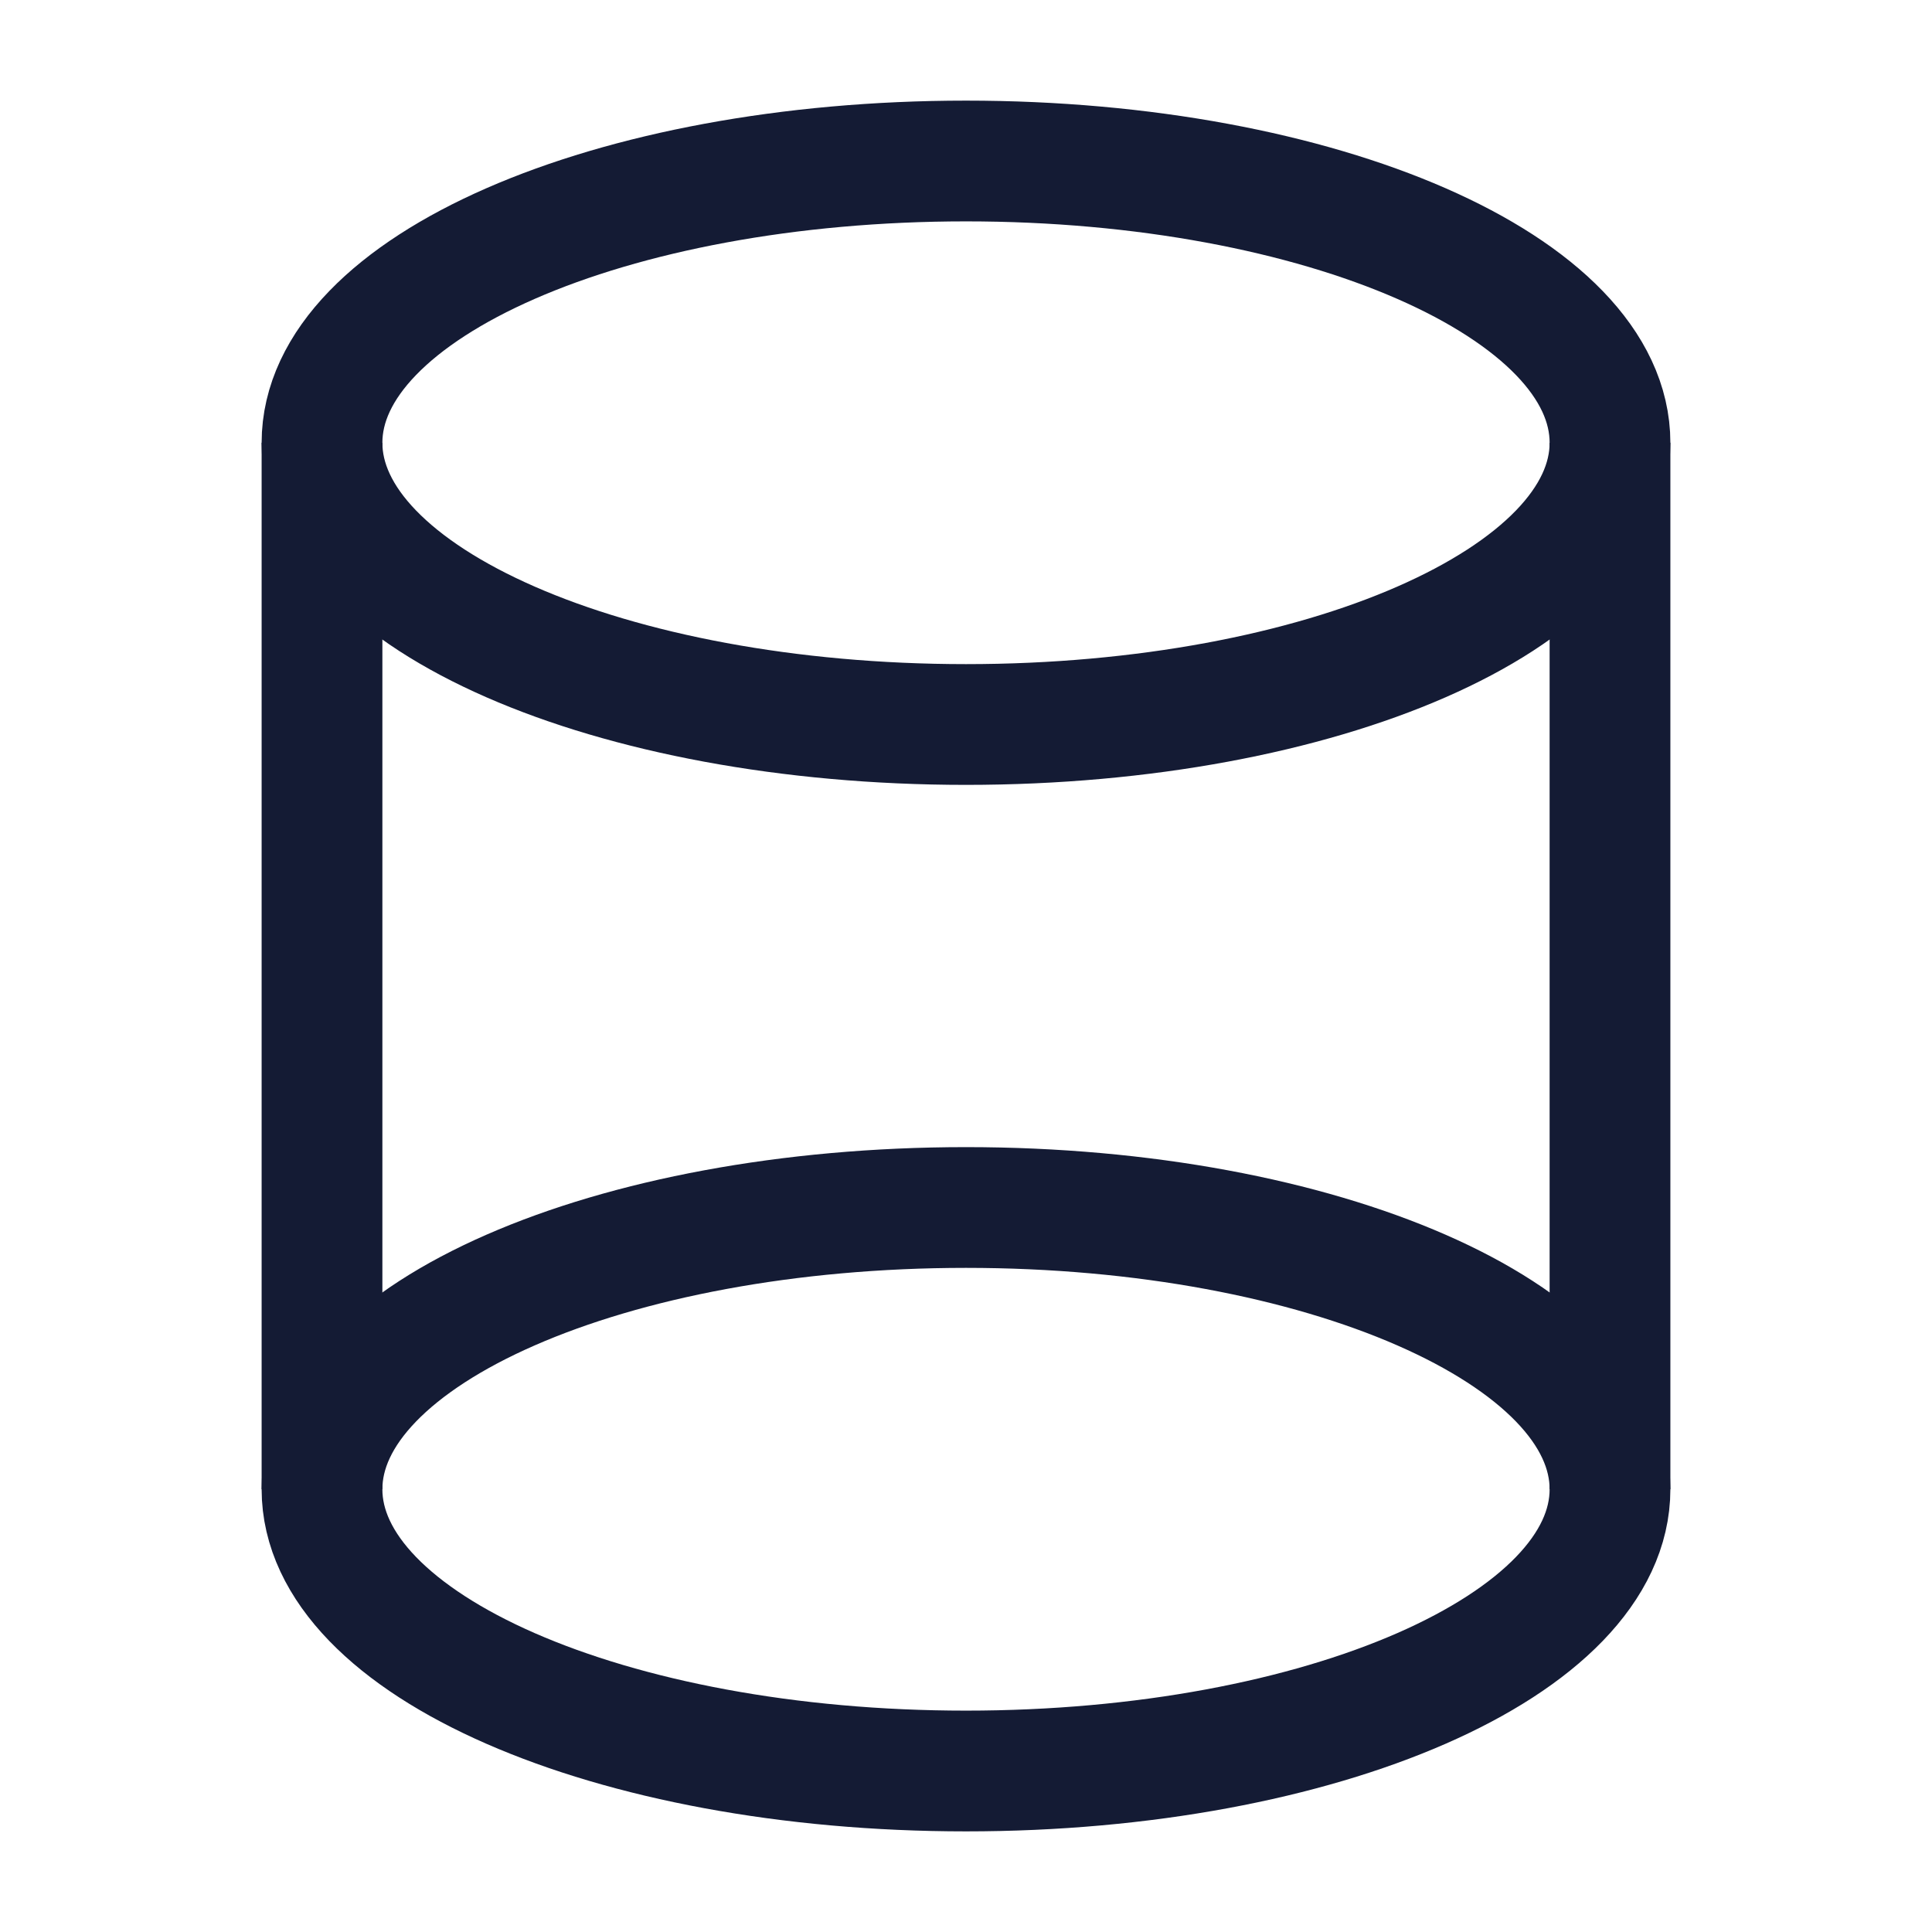 <svg width="24" height="24" viewBox="0 0 24 24" fill="none" xmlns="http://www.w3.org/2000/svg">
<path d="M20 5.5C20 7.433 16.418 9 12 9C7.582 9 4 7.433 4 5.5C4 3.567 7.582 2 12 2C16.418 2 20 3.567 20 5.5Z" stroke="#141B34" stroke-width="1.5"/>
<path d="M20 18.5C20 20.433 16.418 22 12 22C7.582 22 4 20.433 4 18.5C4 16.567 7.582 15 12 15C16.418 15 20 16.567 20 18.5Z" stroke="#141B34" stroke-width="1.5"/>
<path d="M20 18.5V5.5M4 18.5V5.5" stroke="#141B34" stroke-width="1.5"/>
</svg>
